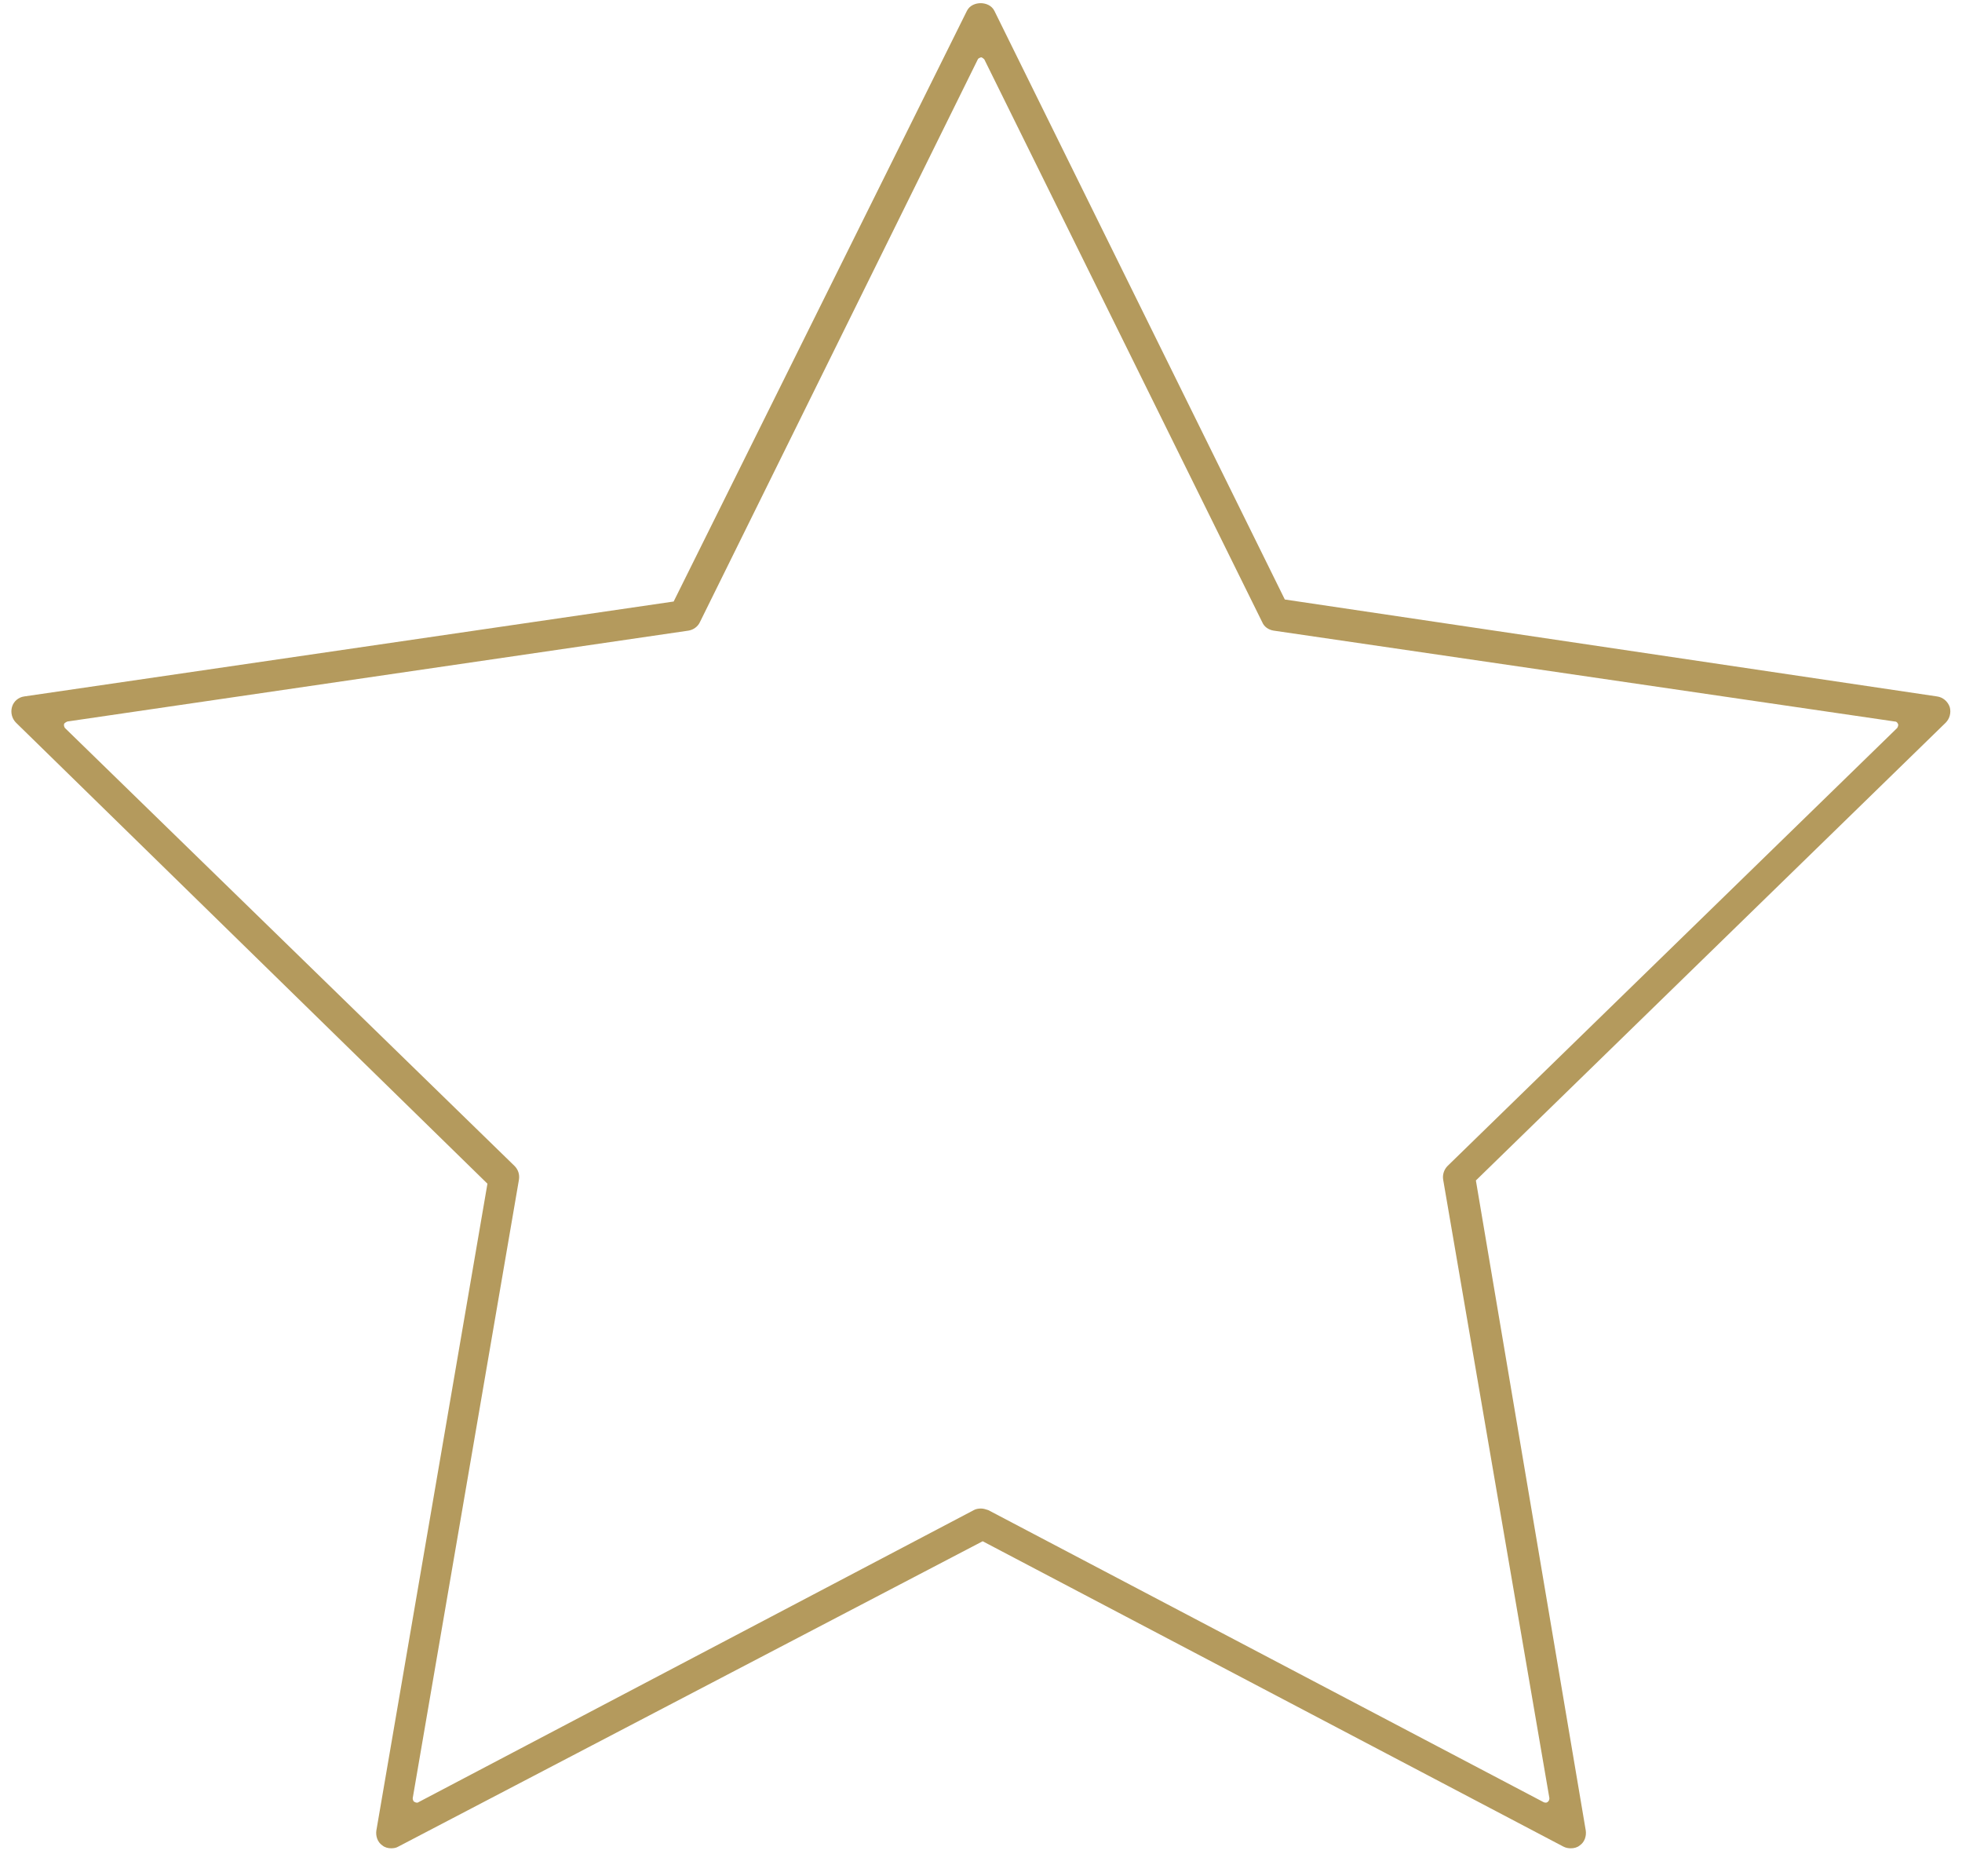 <svg width="68" height="65" viewBox="0 0 68 65" fill="none" xmlns="http://www.w3.org/2000/svg">
<path d="M13.562 64.048C13.45 64.048 13.338 64.02 13.254 63.95C13.086 63.838 13.016 63.628 13.044 63.432L16.894 41.018L0.556 25.044C0.416 24.904 0.36 24.694 0.416 24.498C0.472 24.302 0.64 24.162 0.836 24.134L23.348 20.844L33.512 0.376C33.61 0.18 33.82 0.11 33.988 0.11C34.156 0.11 34.366 0.18 34.464 0.376L44.53 20.774L67.14 24.134C67.336 24.162 67.504 24.302 67.574 24.498C67.63 24.694 67.574 24.904 67.434 25.044L51.152 40.906L54.96 63.432C54.988 63.628 54.918 63.838 54.75 63.95C54.666 64.02 54.554 64.048 54.442 64.048C54.358 64.048 54.274 64.034 54.19 63.992L34.058 53.408L13.8 63.992C13.73 64.034 13.646 64.048 13.548 64.048H13.562ZM34.002 1.986C34.002 1.986 33.904 2.014 33.89 2.056L24.258 21.558C24.188 21.712 24.034 21.824 23.866 21.852L2.334 25.002C2.334 25.002 2.236 25.044 2.222 25.086C2.208 25.128 2.222 25.184 2.25 25.226L17.832 40.402C17.958 40.528 18.014 40.696 17.986 40.878L14.304 62.312C14.304 62.312 14.304 62.41 14.36 62.438C14.388 62.452 14.416 62.466 14.444 62.466C14.472 62.466 14.486 62.466 14.5 62.452L33.75 52.33C33.82 52.288 33.918 52.274 34.002 52.274C34.086 52.274 34.17 52.302 34.254 52.33L53.504 62.452C53.504 62.452 53.546 62.466 53.56 62.466C53.588 62.466 53.616 62.466 53.644 62.438C53.686 62.41 53.7 62.354 53.7 62.312L50.018 40.878C49.99 40.71 50.046 40.528 50.172 40.402L65.754 25.226C65.754 25.226 65.81 25.142 65.782 25.086C65.754 25.03 65.726 25.002 65.67 25.002L44.138 21.852C43.97 21.824 43.816 21.726 43.746 21.558L34.114 2.056C34.114 2.056 34.044 1.986 34.002 1.986V1.986Z" fill="#B49A5D"/>
</svg>
